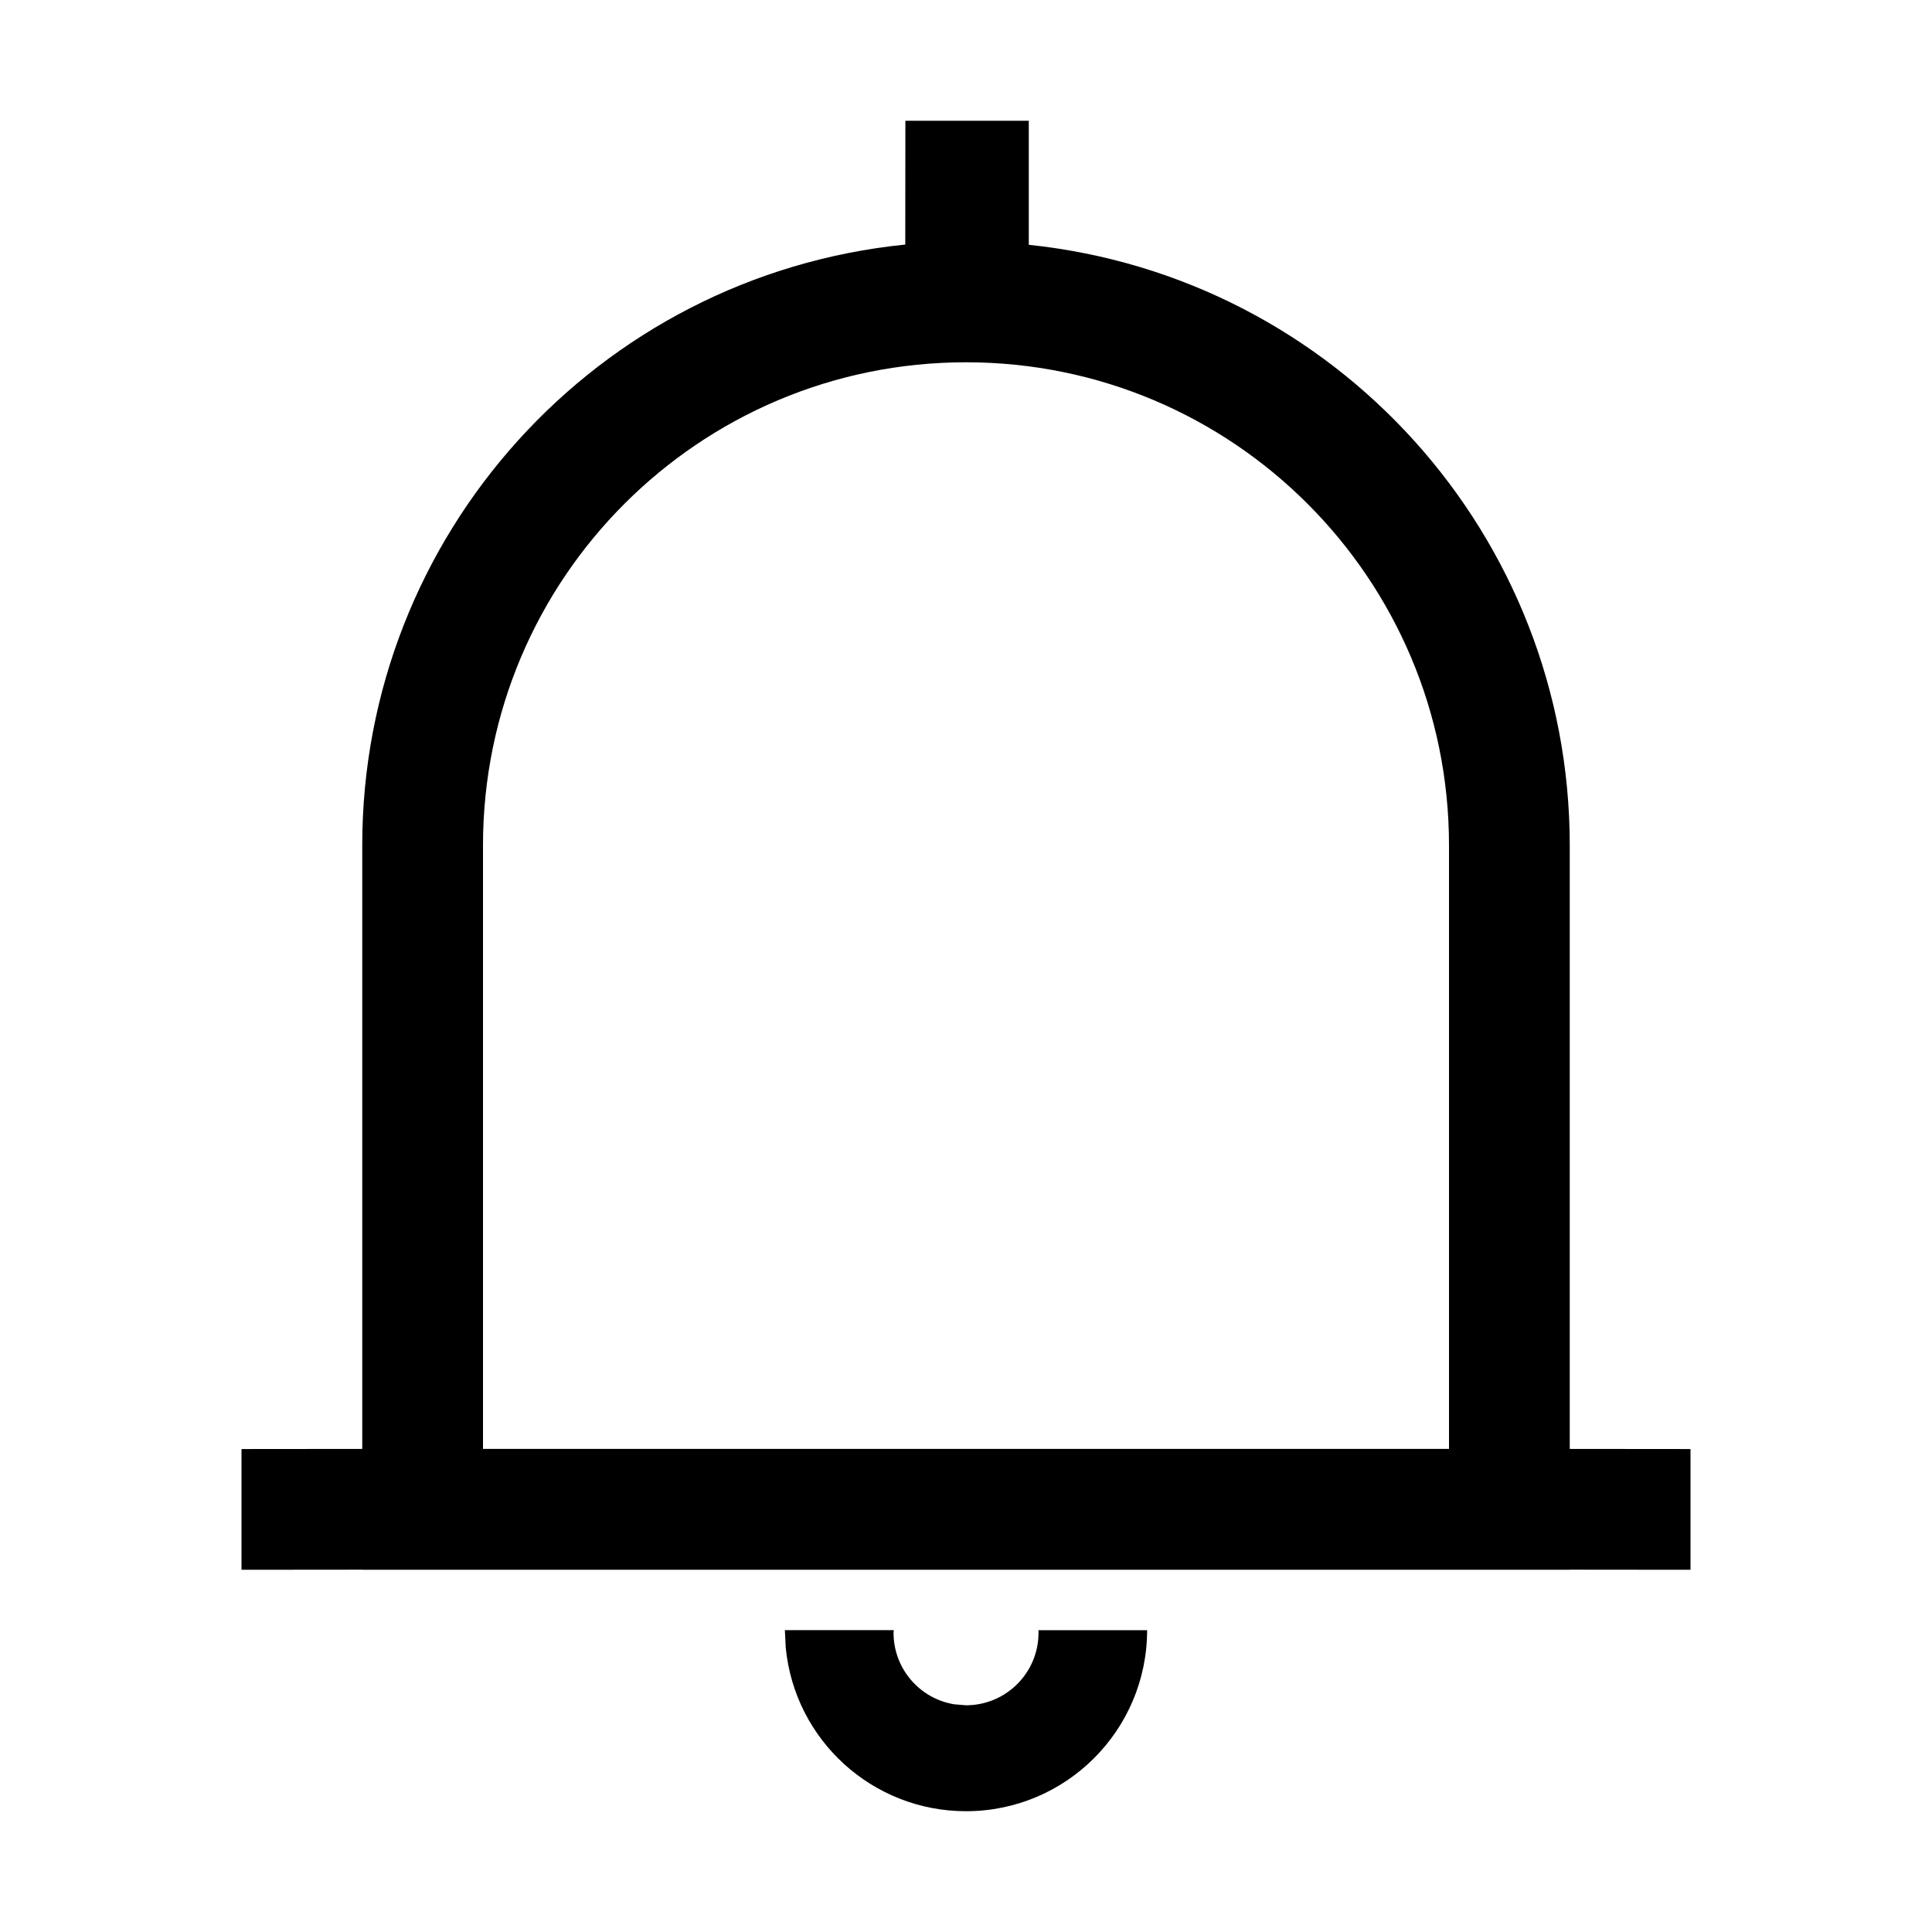 <?xml version="1.0" standalone="no"?><!DOCTYPE svg PUBLIC "-//W3C//DTD SVG 1.1//EN" "http://www.w3.org/Graphics/SVG/1.1/DTD/svg11.dtd"><svg t="1644915664372" class="icon" viewBox="0 0 1024 1024" version="1.1" xmlns="http://www.w3.org/2000/svg" p-id="3102" xmlns:xlink="http://www.w3.org/1999/xlink" width="1024" height="1024"><defs><style type="text/css"></style></defs><path d="M473.73 864.02l-0.13 1.41c0 18.81 13.63 34.85 32.19 37.89l6.21 0.51c21.21 0.01 38.41-17.17 38.43-38.37 0-0.48-0.01-0.96-0.03-1.43H608c-0.03 53.02-43.03 95.98-96.05 95.95-49.41-0.02-90.74-37.55-95.5-86.74l-0.45-9.22h57.73z m71.55-800v65.73C708.24 146.79 832 284.17 832 448.02v319.94l64 0.06v64l-64-0.06v0.06H192v-0.06l-64 0.06v-64l64-0.06V448.02c-0.01-164.27 124.37-301.87 287.81-318.4l0.06-65.6h65.41z m-33.28 128c-141.38 0-256 114.62-256 256v319.94h512V448.02c0-141.38-114.62-256-256-256z" p-id="3103"></path></svg>